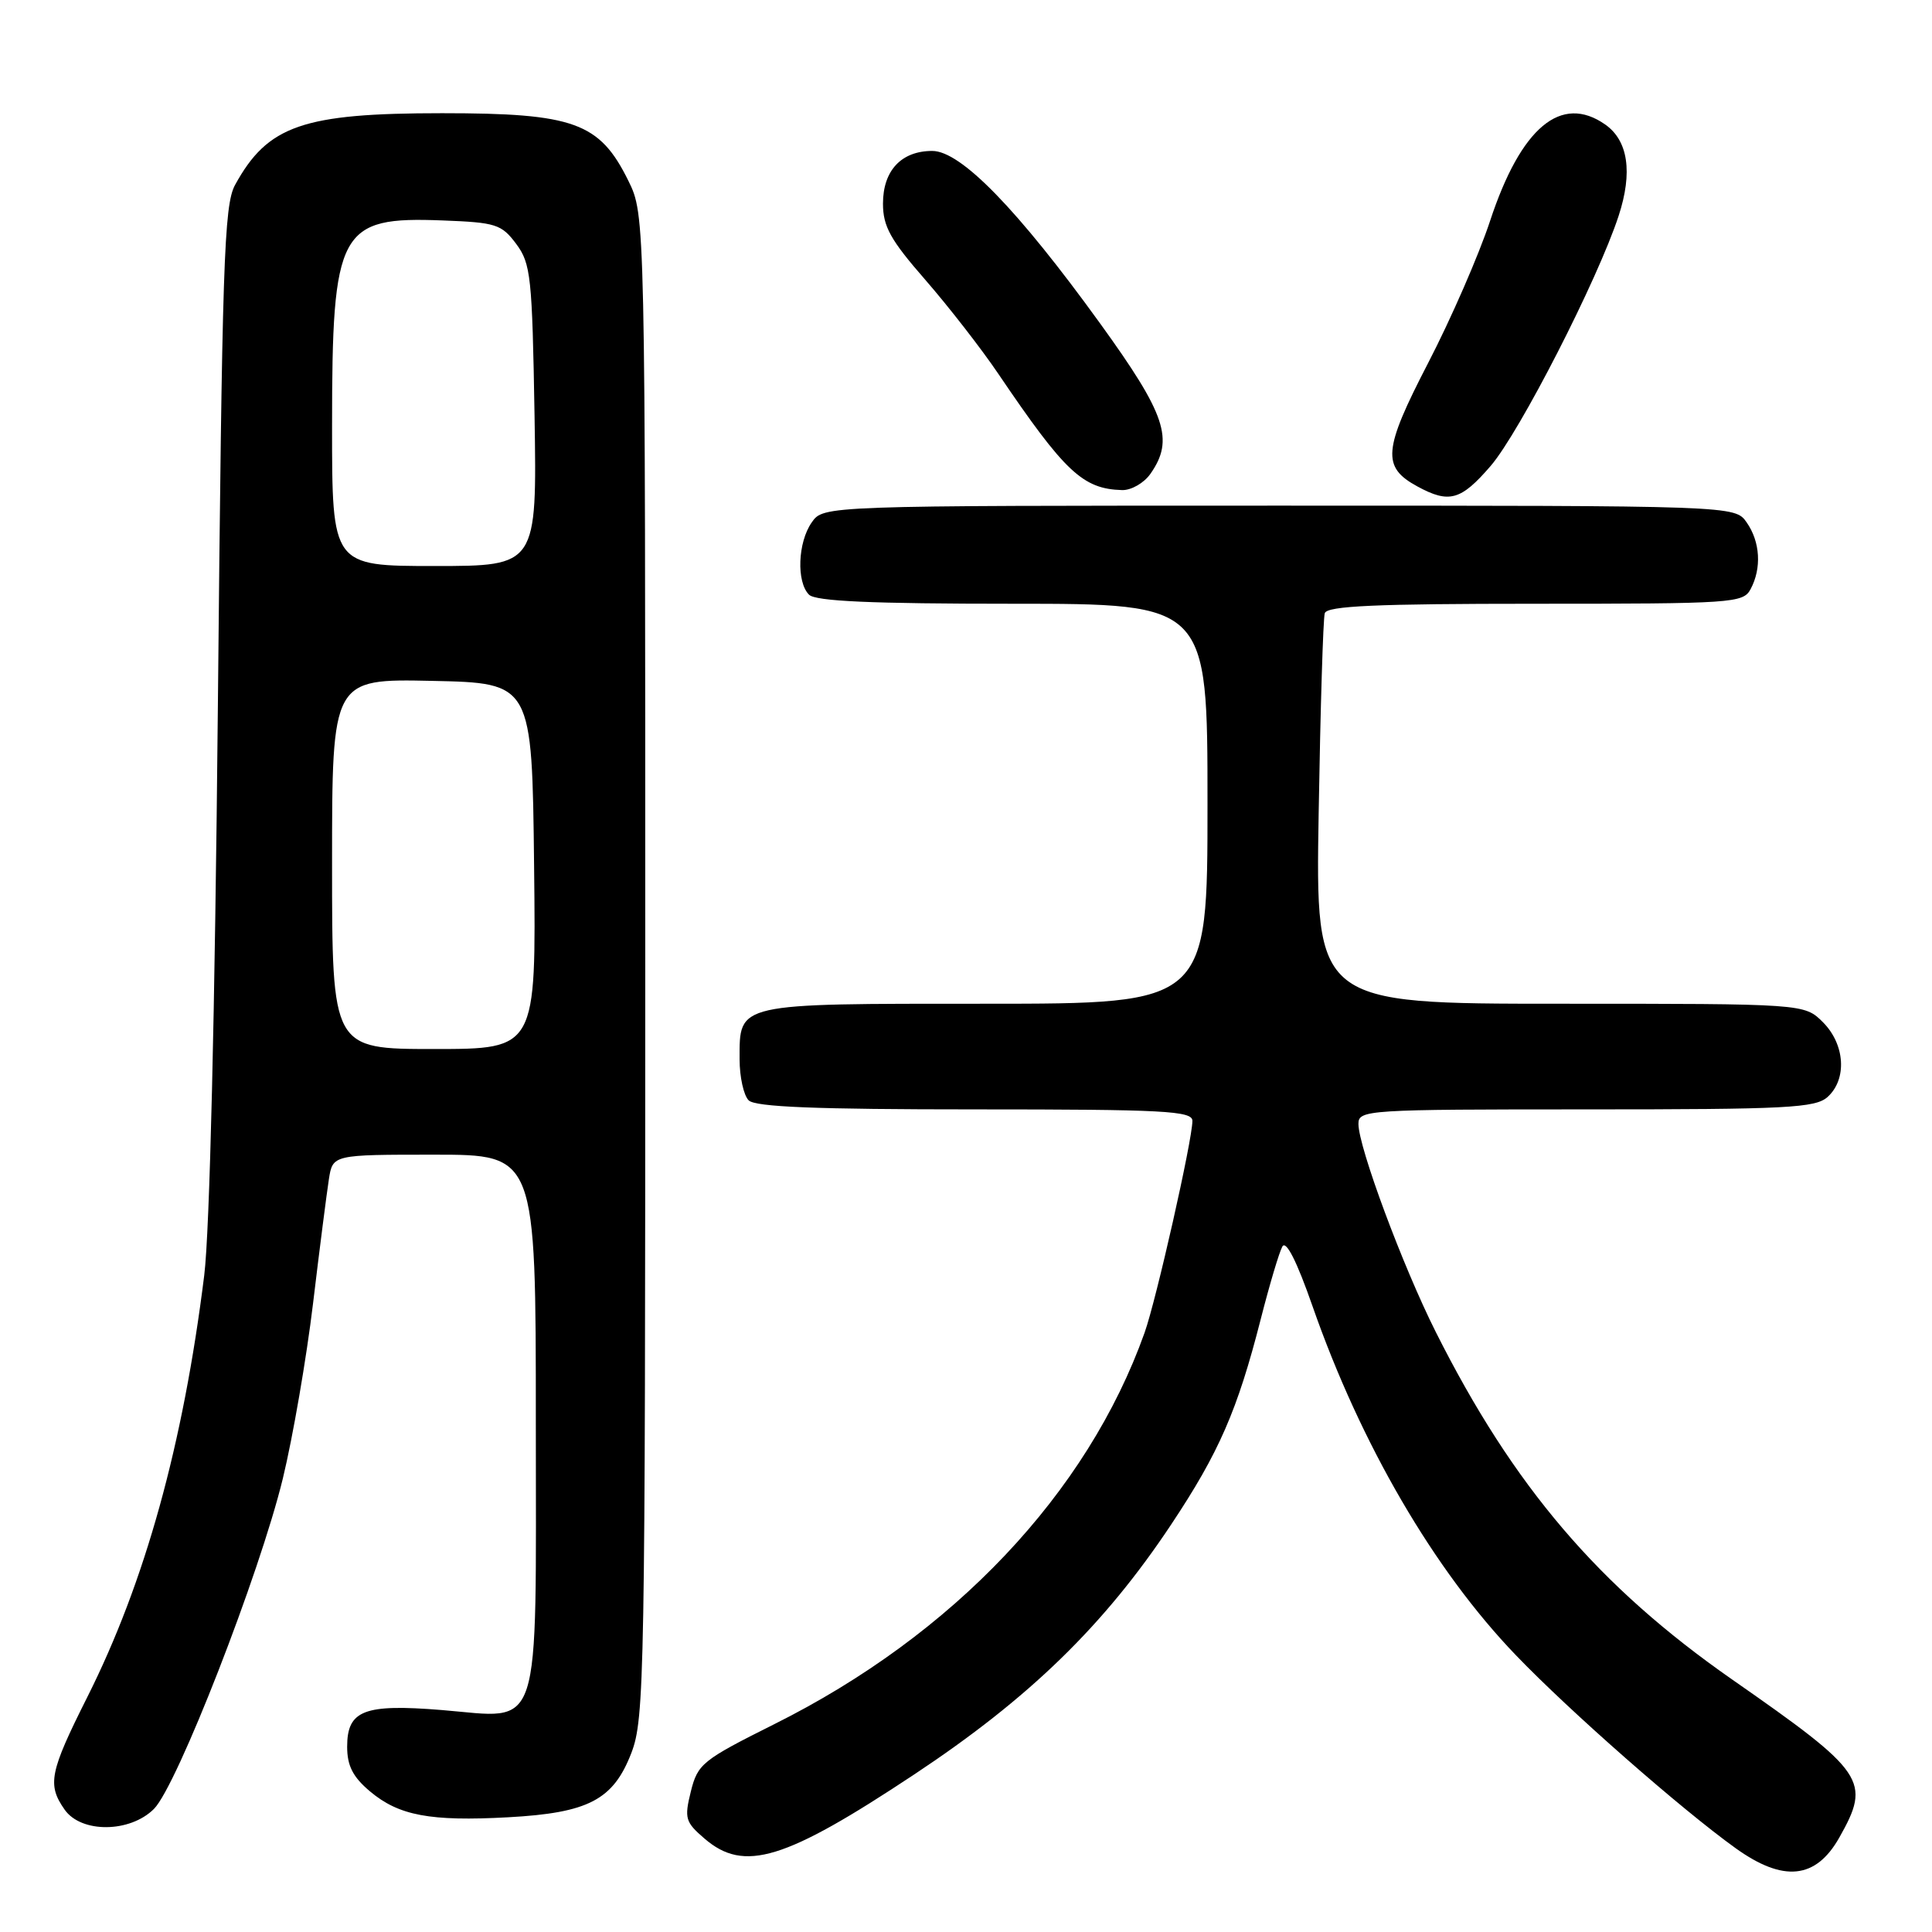<?xml version="1.0" encoding="UTF-8" standalone="no"?>
<!DOCTYPE svg PUBLIC "-//W3C//DTD SVG 1.1//EN" "http://www.w3.org/Graphics/SVG/1.1/DTD/svg11.dtd" >
<svg xmlns="http://www.w3.org/2000/svg" xmlns:xlink="http://www.w3.org/1999/xlink" version="1.1" viewBox="0 0 256 256">
 <g >
 <path fill="currentColor"
d=" M 243.71 243.50 C 247.96 235.97 247.22 234.88 229.50 222.53 C 211.81 210.19 200.53 196.96 190.25 176.50 C 185.87 167.78 180.00 151.99 180.00 148.92 C 180.00 147.07 181.08 147.00 210.17 147.00 C 236.84 147.00 240.55 146.81 242.17 145.35 C 244.77 142.99 244.48 138.39 241.55 135.45 C 239.09 133.00 239.09 133.00 206.70 133.00 C 174.31 133.00 174.31 133.00 174.73 107.75 C 174.96 93.86 175.32 81.94 175.54 81.25 C 175.84 80.29 182.32 80.00 203.43 80.00 C 229.59 80.00 230.98 79.91 231.96 78.07 C 233.45 75.29 233.24 71.79 231.44 69.22 C 229.89 67.00 229.89 67.00 169.50 67.00 C 109.11 67.00 109.11 67.00 107.56 69.22 C 105.71 71.86 105.51 77.11 107.20 78.80 C 108.07 79.67 115.47 80.00 134.20 80.00 C 160.00 80.00 160.00 80.00 160.00 106.50 C 160.00 133.00 160.00 133.00 130.57 133.00 C 97.35 133.00 98.00 132.85 98.00 140.37 C 98.00 142.70 98.54 145.14 99.20 145.80 C 100.08 146.68 108.13 147.00 129.20 147.00 C 154.28 147.00 158.00 147.20 158.00 148.52 C 158.00 151.04 153.22 172.22 151.66 176.60 C 144.07 197.88 126.35 216.61 102.58 228.47 C 93.06 233.23 92.45 233.72 91.54 237.38 C 90.66 240.94 90.81 241.44 93.35 243.62 C 98.61 248.15 103.97 246.51 121.16 235.11 C 136.41 225.00 146.30 215.38 155.19 202.00 C 161.53 192.47 163.97 186.87 167.05 174.81 C 168.21 170.26 169.50 165.92 169.92 165.17 C 170.41 164.30 171.85 167.15 173.92 173.09 C 180.31 191.38 190.04 208.08 200.88 219.34 C 208.03 226.78 222.77 239.72 229.97 244.89 C 236.30 249.44 240.60 249.00 243.71 243.50 Z  M 20.40 239.69 C 23.46 236.64 34.42 208.51 37.48 195.90 C 38.81 190.41 40.61 179.97 41.48 172.71 C 42.35 165.44 43.30 158.04 43.58 156.25 C 44.09 153.00 44.09 153.00 57.55 153.00 C 71.00 153.00 71.00 153.00 71.00 188.35 C 71.00 230.61 71.96 227.68 58.55 226.59 C 48.23 225.75 46.00 226.62 46.00 231.45 C 46.00 233.98 46.76 235.46 49.03 237.37 C 52.85 240.58 56.99 241.36 67.31 240.80 C 77.97 240.22 81.26 238.50 83.66 232.27 C 85.40 227.75 85.50 222.24 85.50 128.00 C 85.50 28.50 85.50 28.50 83.25 23.93 C 79.45 16.23 76.07 15.00 58.58 15.00 C 40.14 15.00 35.47 16.62 31.15 24.50 C 29.68 27.17 29.43 34.85 28.87 93.50 C 28.48 134.34 27.79 163.12 27.06 169.00 C 24.27 191.43 19.22 209.63 11.57 224.87 C 6.57 234.82 6.24 236.47 8.56 239.78 C 10.75 242.92 17.22 242.87 20.40 239.69 Z  M 197.51 61.75 C 201.35 57.30 211.72 37.04 214.48 28.59 C 216.36 22.84 215.74 18.63 212.70 16.50 C 206.86 12.41 201.53 16.87 197.44 29.28 C 195.95 33.80 192.26 42.26 189.24 48.09 C 183.26 59.64 183.07 61.88 187.82 64.46 C 192.02 66.74 193.58 66.31 197.51 61.75 Z  M 152.44 62.78 C 155.61 58.25 154.50 54.94 145.78 42.87 C 134.83 27.72 127.32 20.00 123.53 20.00 C 119.43 20.00 117.00 22.60 117.00 26.98 C 117.00 30.00 117.98 31.78 122.60 37.07 C 125.68 40.61 130.03 46.20 132.26 49.50 C 141.11 62.57 143.47 64.79 148.69 64.94 C 149.90 64.97 151.59 64.00 152.44 62.78 Z  M 44.00 114.47 C 44.00 89.94 44.00 89.94 57.25 90.22 C 70.50 90.50 70.50 90.50 70.77 114.75 C 71.04 139.00 71.04 139.00 57.52 139.00 C 44.00 139.00 44.00 139.00 44.00 114.47 Z  M 44.00 56.47 C 44.00 30.39 44.92 28.68 58.66 29.21 C 65.71 29.48 66.45 29.71 68.40 32.32 C 70.34 34.93 70.52 36.66 70.83 55.07 C 71.15 75.00 71.15 75.00 57.58 75.00 C 44.00 75.00 44.00 75.00 44.00 56.47 Z "/>
</g>
</svg>
